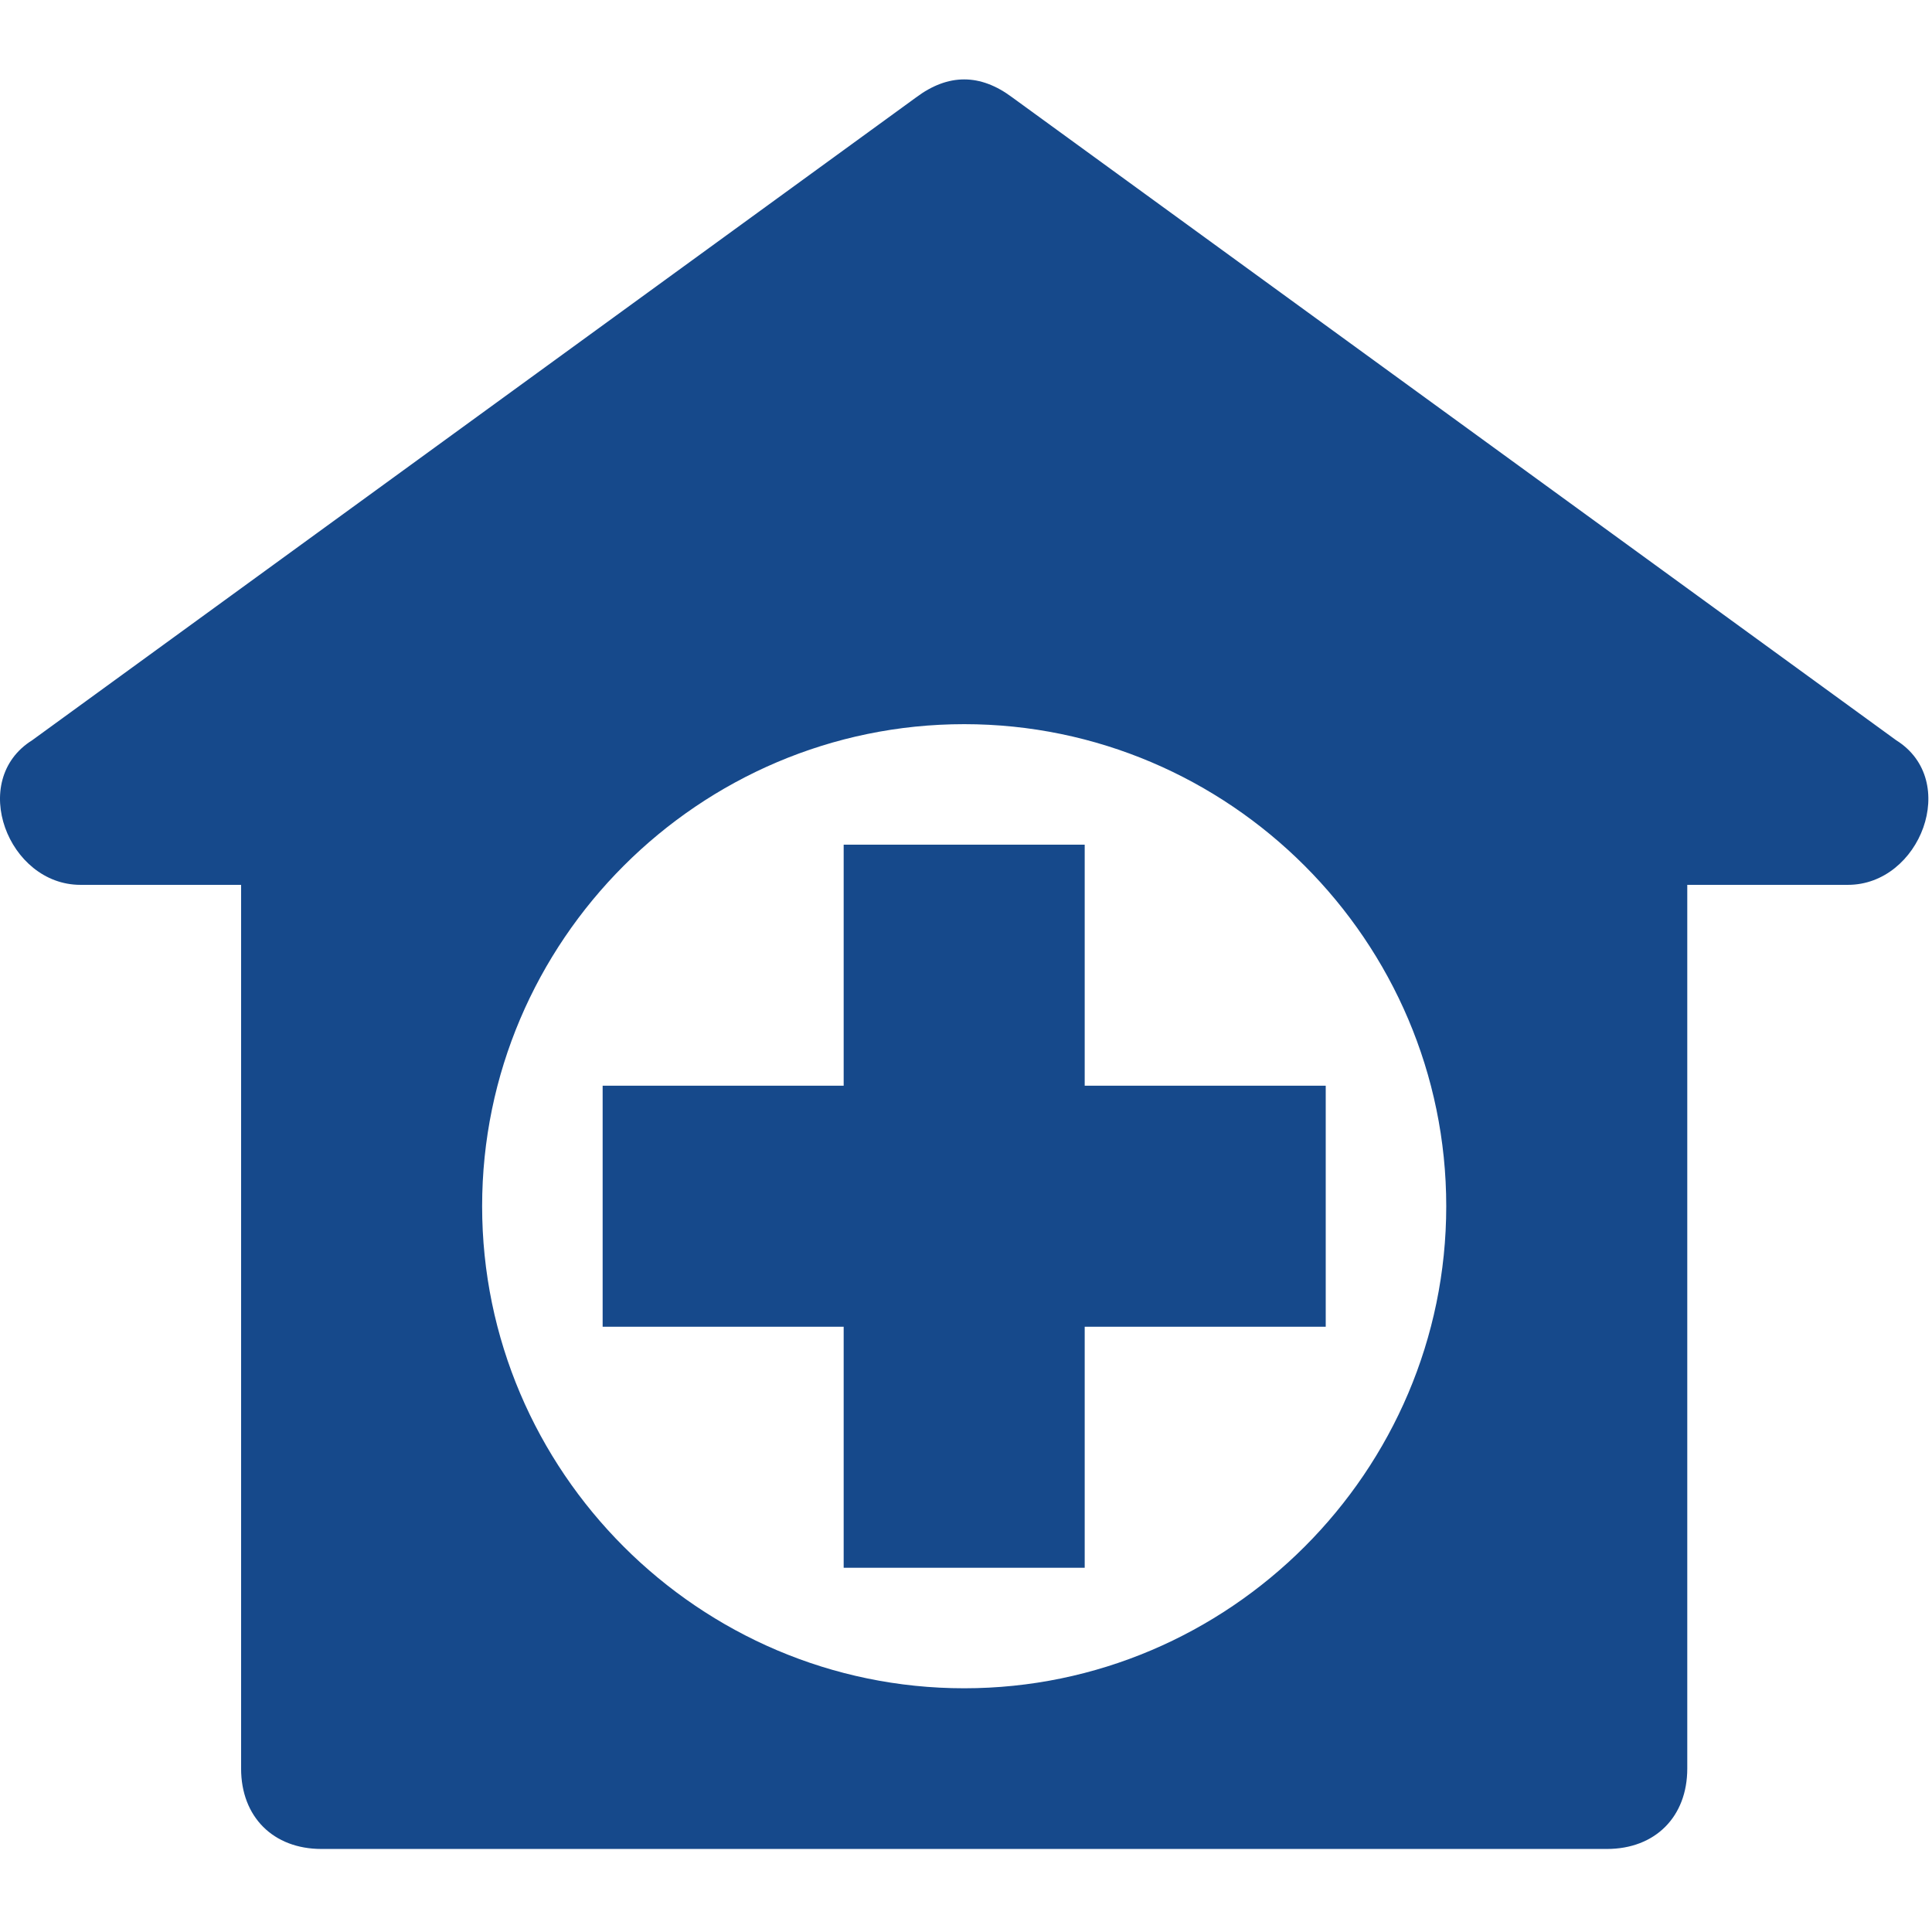 <?xml version="1.0" encoding="UTF-8" standalone="no"?>
<!DOCTYPE svg PUBLIC "-//W3C//DTD SVG 1.1//EN" "http://www.w3.org/Graphics/SVG/1.1/DTD/svg11.dtd">
<svg width="100%" height="100%" viewBox="0 0 513 513" version="1.1" xmlns="http://www.w3.org/2000/svg" xmlns:xlink="http://www.w3.org/1999/xlink" xml:space="preserve" xmlns:serif="http://www.serif.com/" style="fill-rule:evenodd;clip-rule:evenodd;stroke-linejoin:round;stroke-miterlimit:2;">
    <g>
        <g>
            <path d="M503.485,196.551L268.818,25.885C260.285,19.485 251.751,19.485 243.218,25.885L8.551,196.551C-8.516,207.218 2.151,234.951 21.351,234.951L64.018,234.951L64.018,469.618C64.018,482.418 72.551,490.951 85.351,490.951L426.684,490.951C439.484,490.951 448.017,482.418 448.017,469.618L448.017,234.951L490.684,234.951C509.885,234.951 520.551,207.218 503.485,196.551ZM256.018,448.285C185.618,448.285 128.018,390.685 128.018,320.285C128.018,249.885 185.618,192.285 256.018,192.285C326.418,192.285 384.018,249.885 384.018,320.285C384.018,390.685 326.418,448.285 256.018,448.285Z" style="fill:rgb(22,73,139);fill-rule:nonzero;"/>
        </g>
    </g>
    <g>
        <g>
            <path d="M288.018,288.285L288.018,224.285L224.018,224.285L224.018,288.285L160.018,288.285L160.018,352.285L224.018,352.285L224.018,416.285L288.018,416.285L288.018,352.285L352.018,352.285L352.018,288.285L288.018,288.285Z" style="fill:rgb(22,73,139);fill-rule:nonzero;"/>
        </g>
    </g>
</svg>
